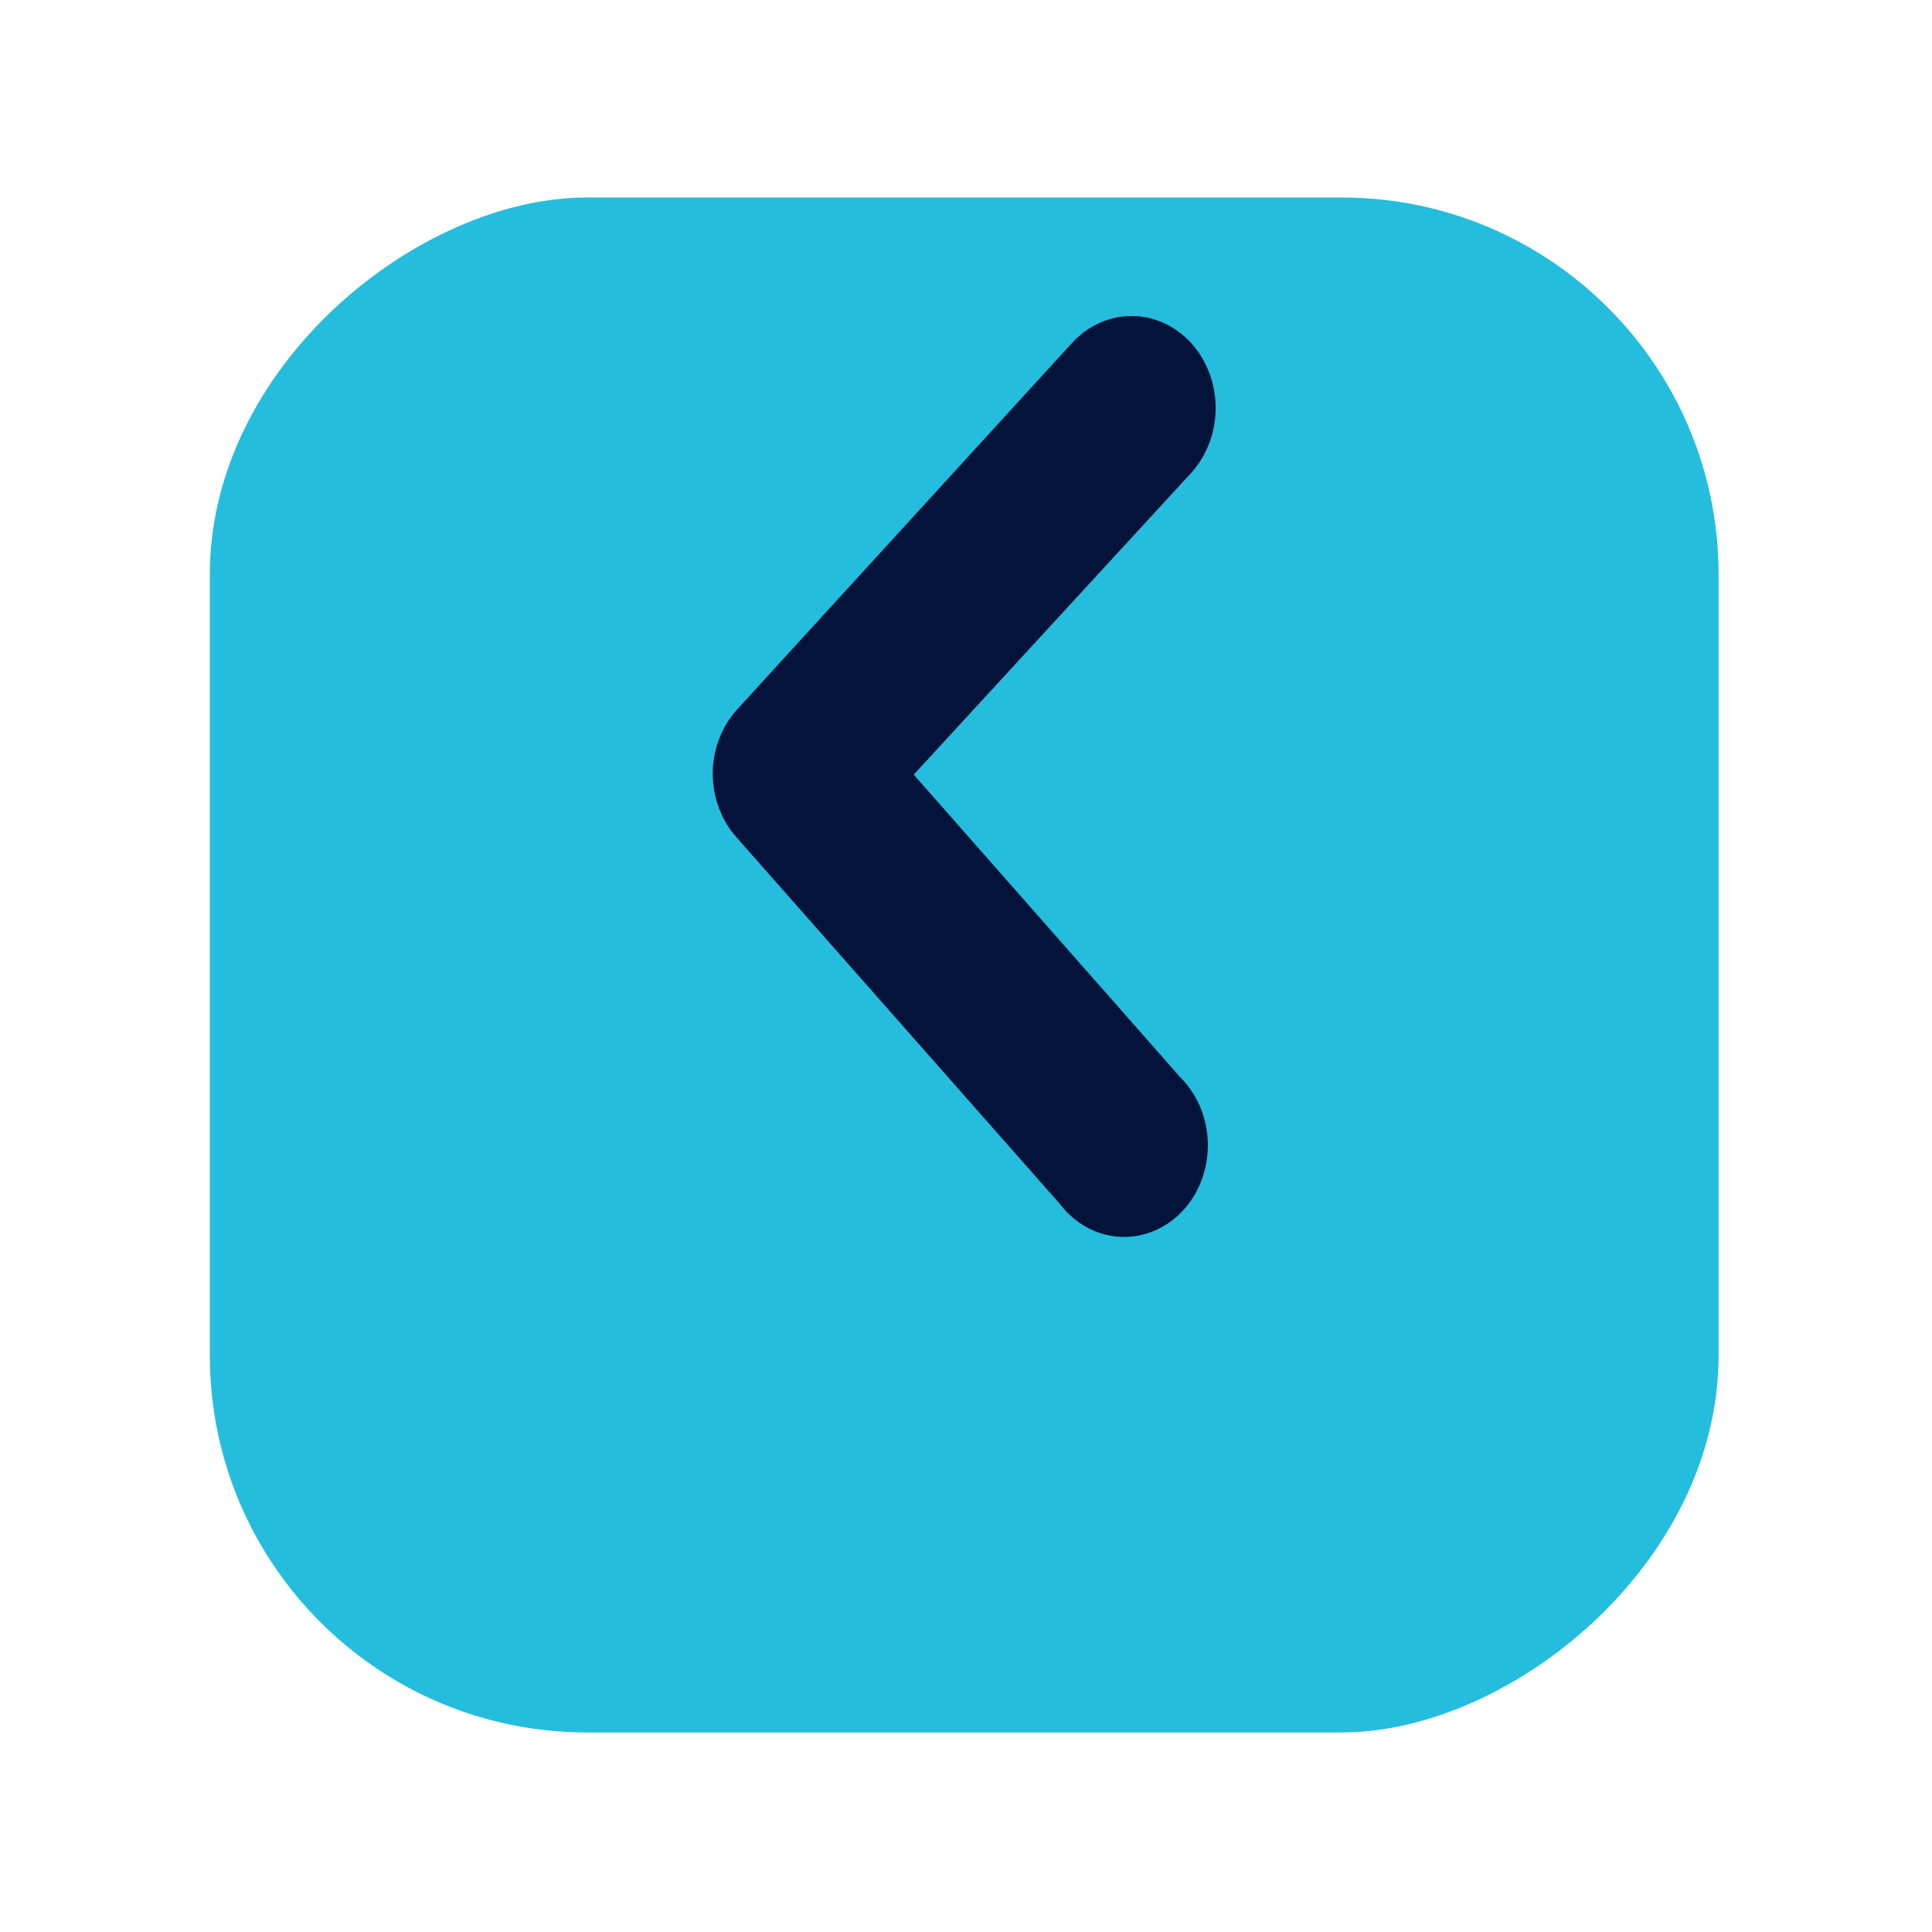 <svg width="41" height="41" viewBox="0 0 41 41" fill="none" xmlns="http://www.w3.org/2000/svg">
<g filter="url(#filter0_d_791_627)">
<rect x="36.471" y="0.191" width="32.574" height="32.018" rx="8" transform="rotate(90 36.471 0.191)" fill="#24BDDE"/>
</g>
<path d="M15.125 16.439C15.123 16.184 15.168 15.929 15.257 15.692C15.346 15.455 15.475 15.241 15.641 15.058L22.751 7.277C22.916 7.097 23.114 6.953 23.331 6.855C23.547 6.756 23.779 6.706 24.013 6.706C24.248 6.706 24.479 6.756 24.696 6.855C24.913 6.953 25.11 7.097 25.275 7.277C25.441 7.458 25.572 7.674 25.663 7.912C25.752 8.149 25.798 8.402 25.798 8.658C25.798 8.915 25.752 9.17 25.663 9.405C25.572 9.643 25.441 9.859 25.275 10.04L19.391 16.439L25.044 22.858C25.225 23.037 25.371 23.255 25.473 23.498C25.574 23.743 25.629 24.006 25.633 24.274C25.636 24.541 25.59 24.807 25.496 25.054C25.401 25.301 25.263 25.525 25.085 25.71C24.909 25.894 24.699 26.038 24.47 26.13C24.241 26.223 23.995 26.262 23.752 26.246C23.508 26.231 23.268 26.161 23.052 26.038C22.833 25.918 22.641 25.748 22.485 25.542L15.623 17.762C15.31 17.406 15.132 16.933 15.125 16.439Z" fill="#041339"/>
<defs>
<filter id="filter0_d_791_627" x="0.453" y="0.191" width="40.018" height="40.574" filterUnits="userSpaceOnUse" color-interpolation-filters="sRGB">
<feFlood flood-opacity="0" result="BackgroundImageFix"/>
<feColorMatrix in="SourceAlpha" type="matrix" values="0 0 0 0 0 0 0 0 0 0 0 0 0 0 0 0 0 0 127 0" result="hardAlpha"/>
<feOffset dy="4"/>
<feGaussianBlur stdDeviation="2"/>
<feComposite in2="hardAlpha" operator="out"/>
<feColorMatrix type="matrix" values="0 0 0 0 0 0 0 0 0 0 0 0 0 0 0 0 0 0 0.25 0"/>
<feBlend mode="normal" in2="BackgroundImageFix" result="effect1_dropShadow_791_627"/>
<feBlend mode="normal" in="SourceGraphic" in2="effect1_dropShadow_791_627" result="shape"/>
</filter>
</defs>
</svg>
